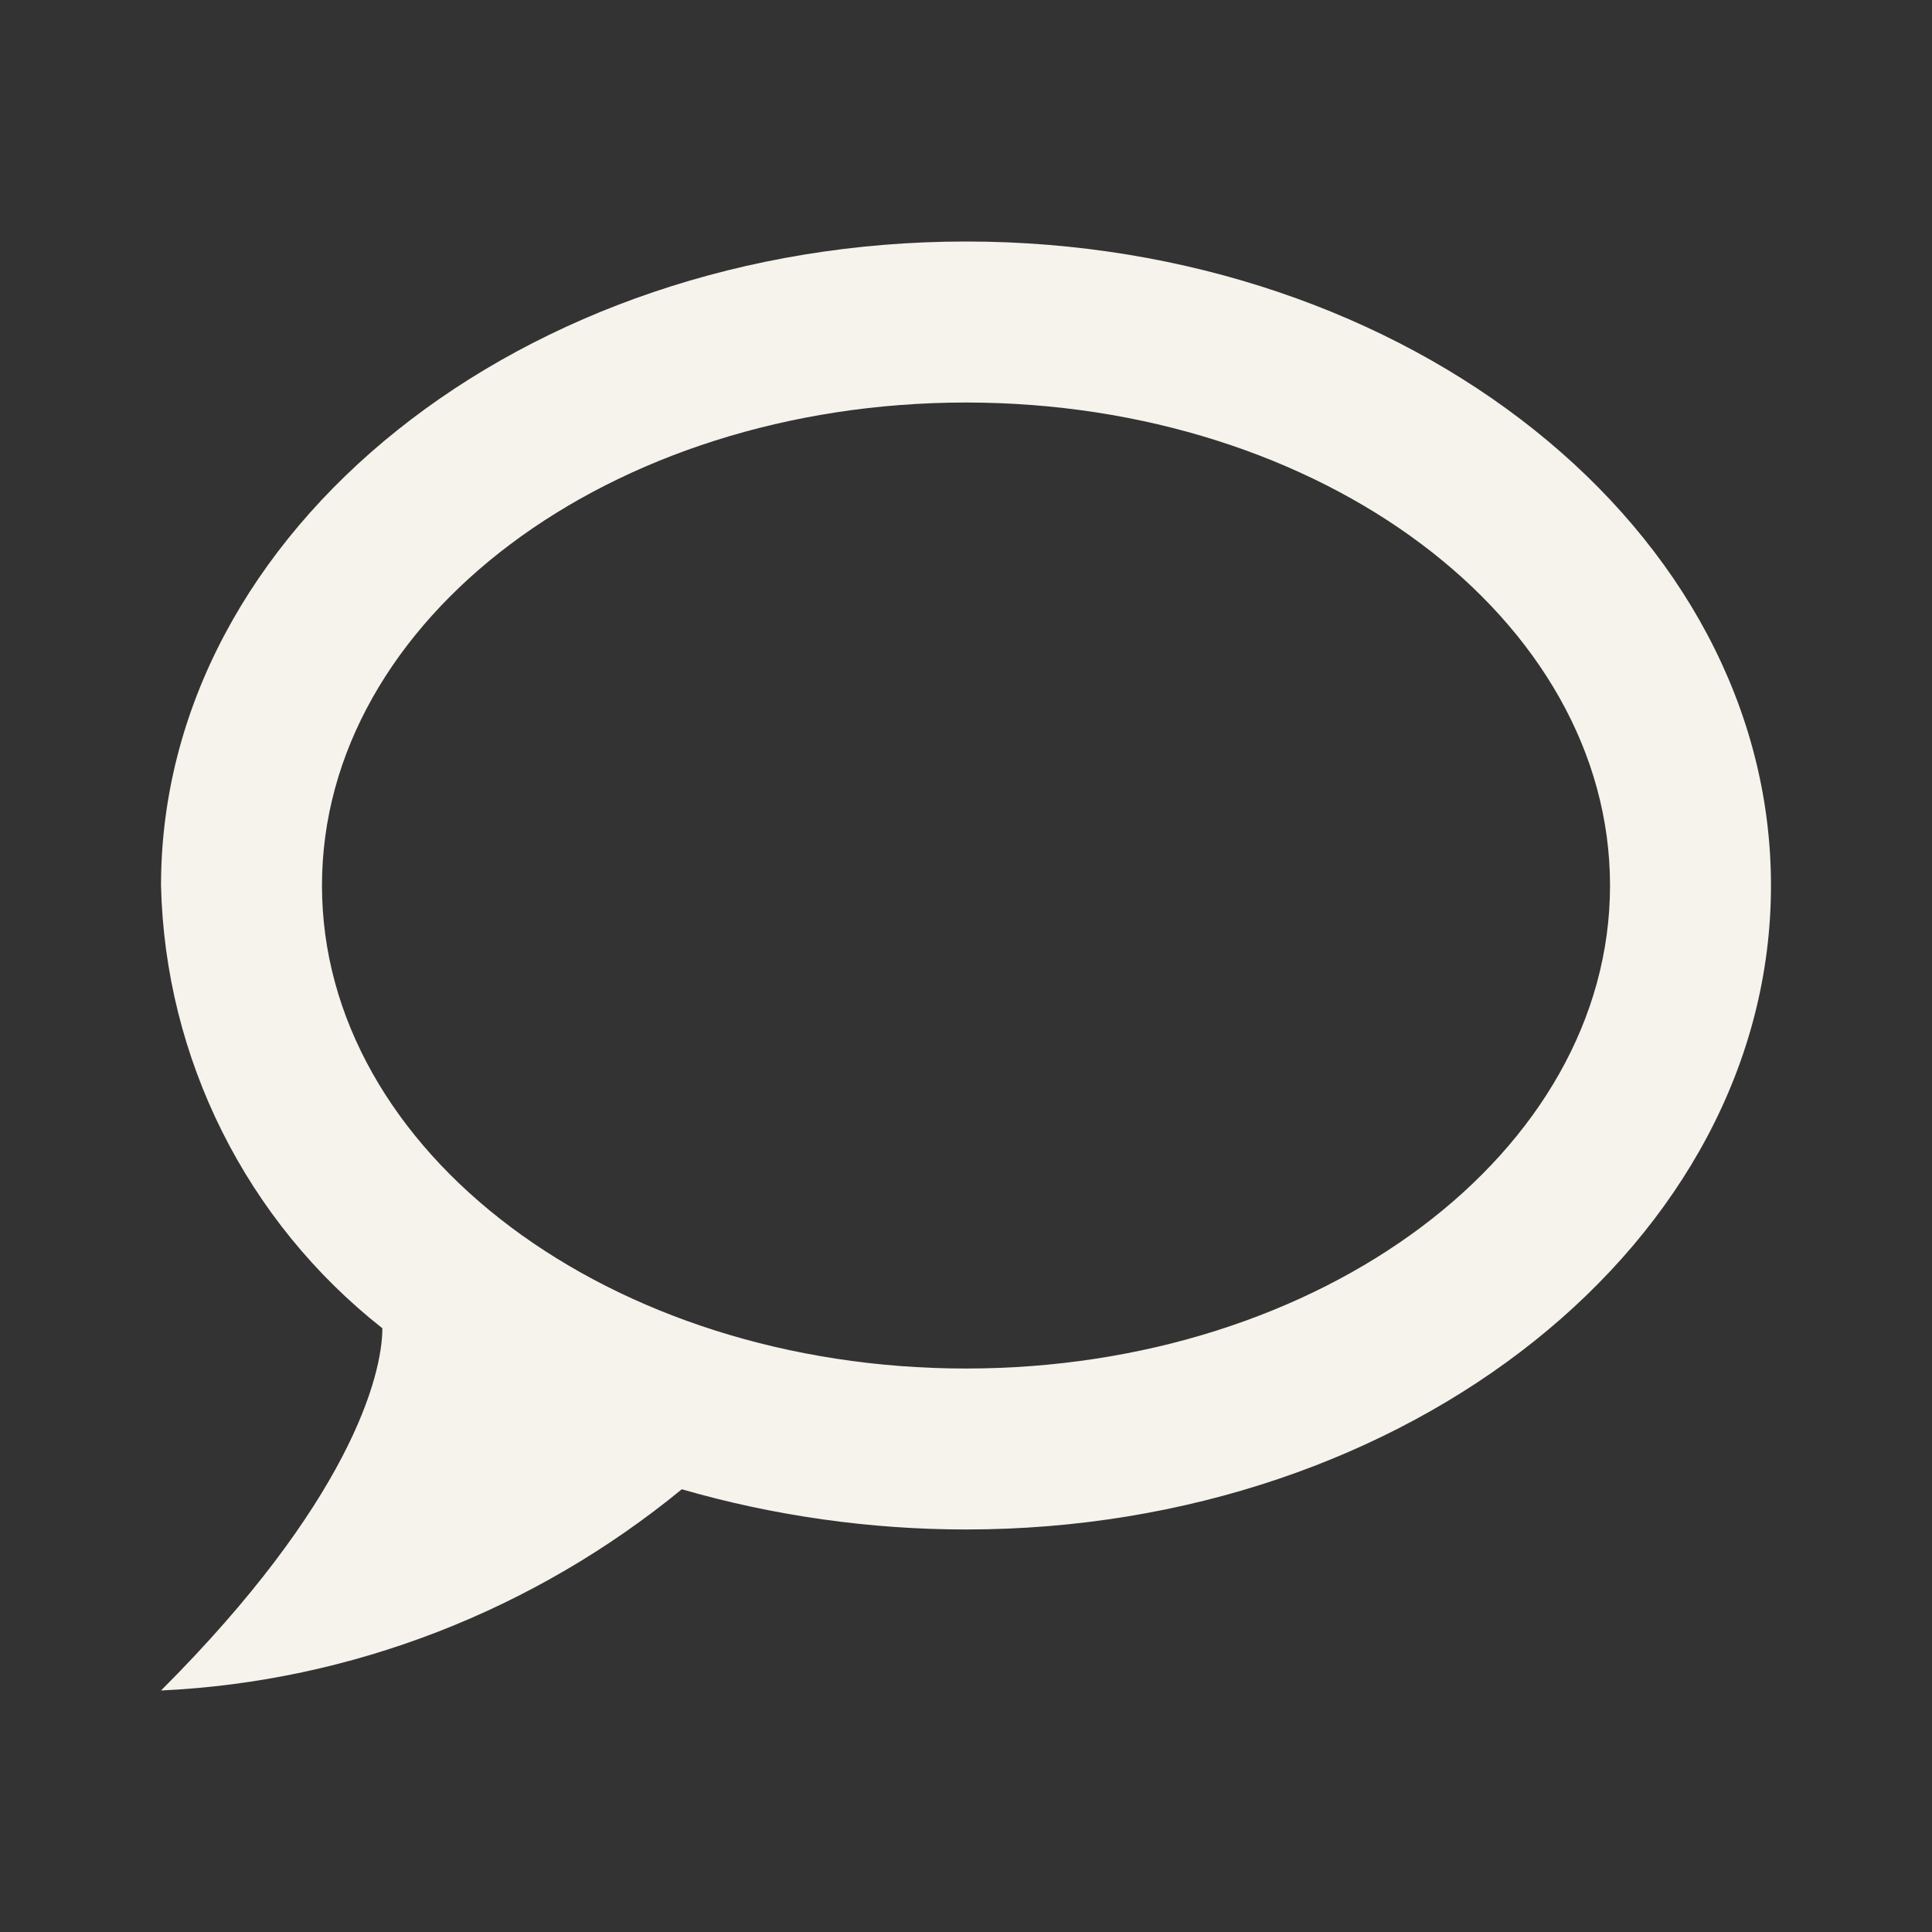 <svg width="32" height="32" viewBox="0 0 32 32" fill="none" xmlns="http://www.w3.org/2000/svg">
    <rect x="0" y="0" width="32" height="32" fill="#333333" stroke="none"/>
    <path d="M16 4C8.667 4 2.667 8.773 2.667 14.667C2.733 17.533 4.08 20.227 6.333 22C6.333 22.8 5.773 24.893 2.667 28C5.827 27.853 8.853 26.667 11.293 24.667C12.813 25.107 14.413 25.333 16 25.333C23.333 25.333 29.333 20.56 29.333 14.667C29.333 8.773 23.333 4 16 4ZM16 22.667C10.107 22.667 5.333 19.08 5.333 14.667C5.333 10.253 10.107 6.667 16 6.667C21.893 6.667 26.667 10.253 26.667 14.667C26.667 19.08 21.893 22.667 16 22.667Z" fill="#F5F3EB"/>
</svg>

